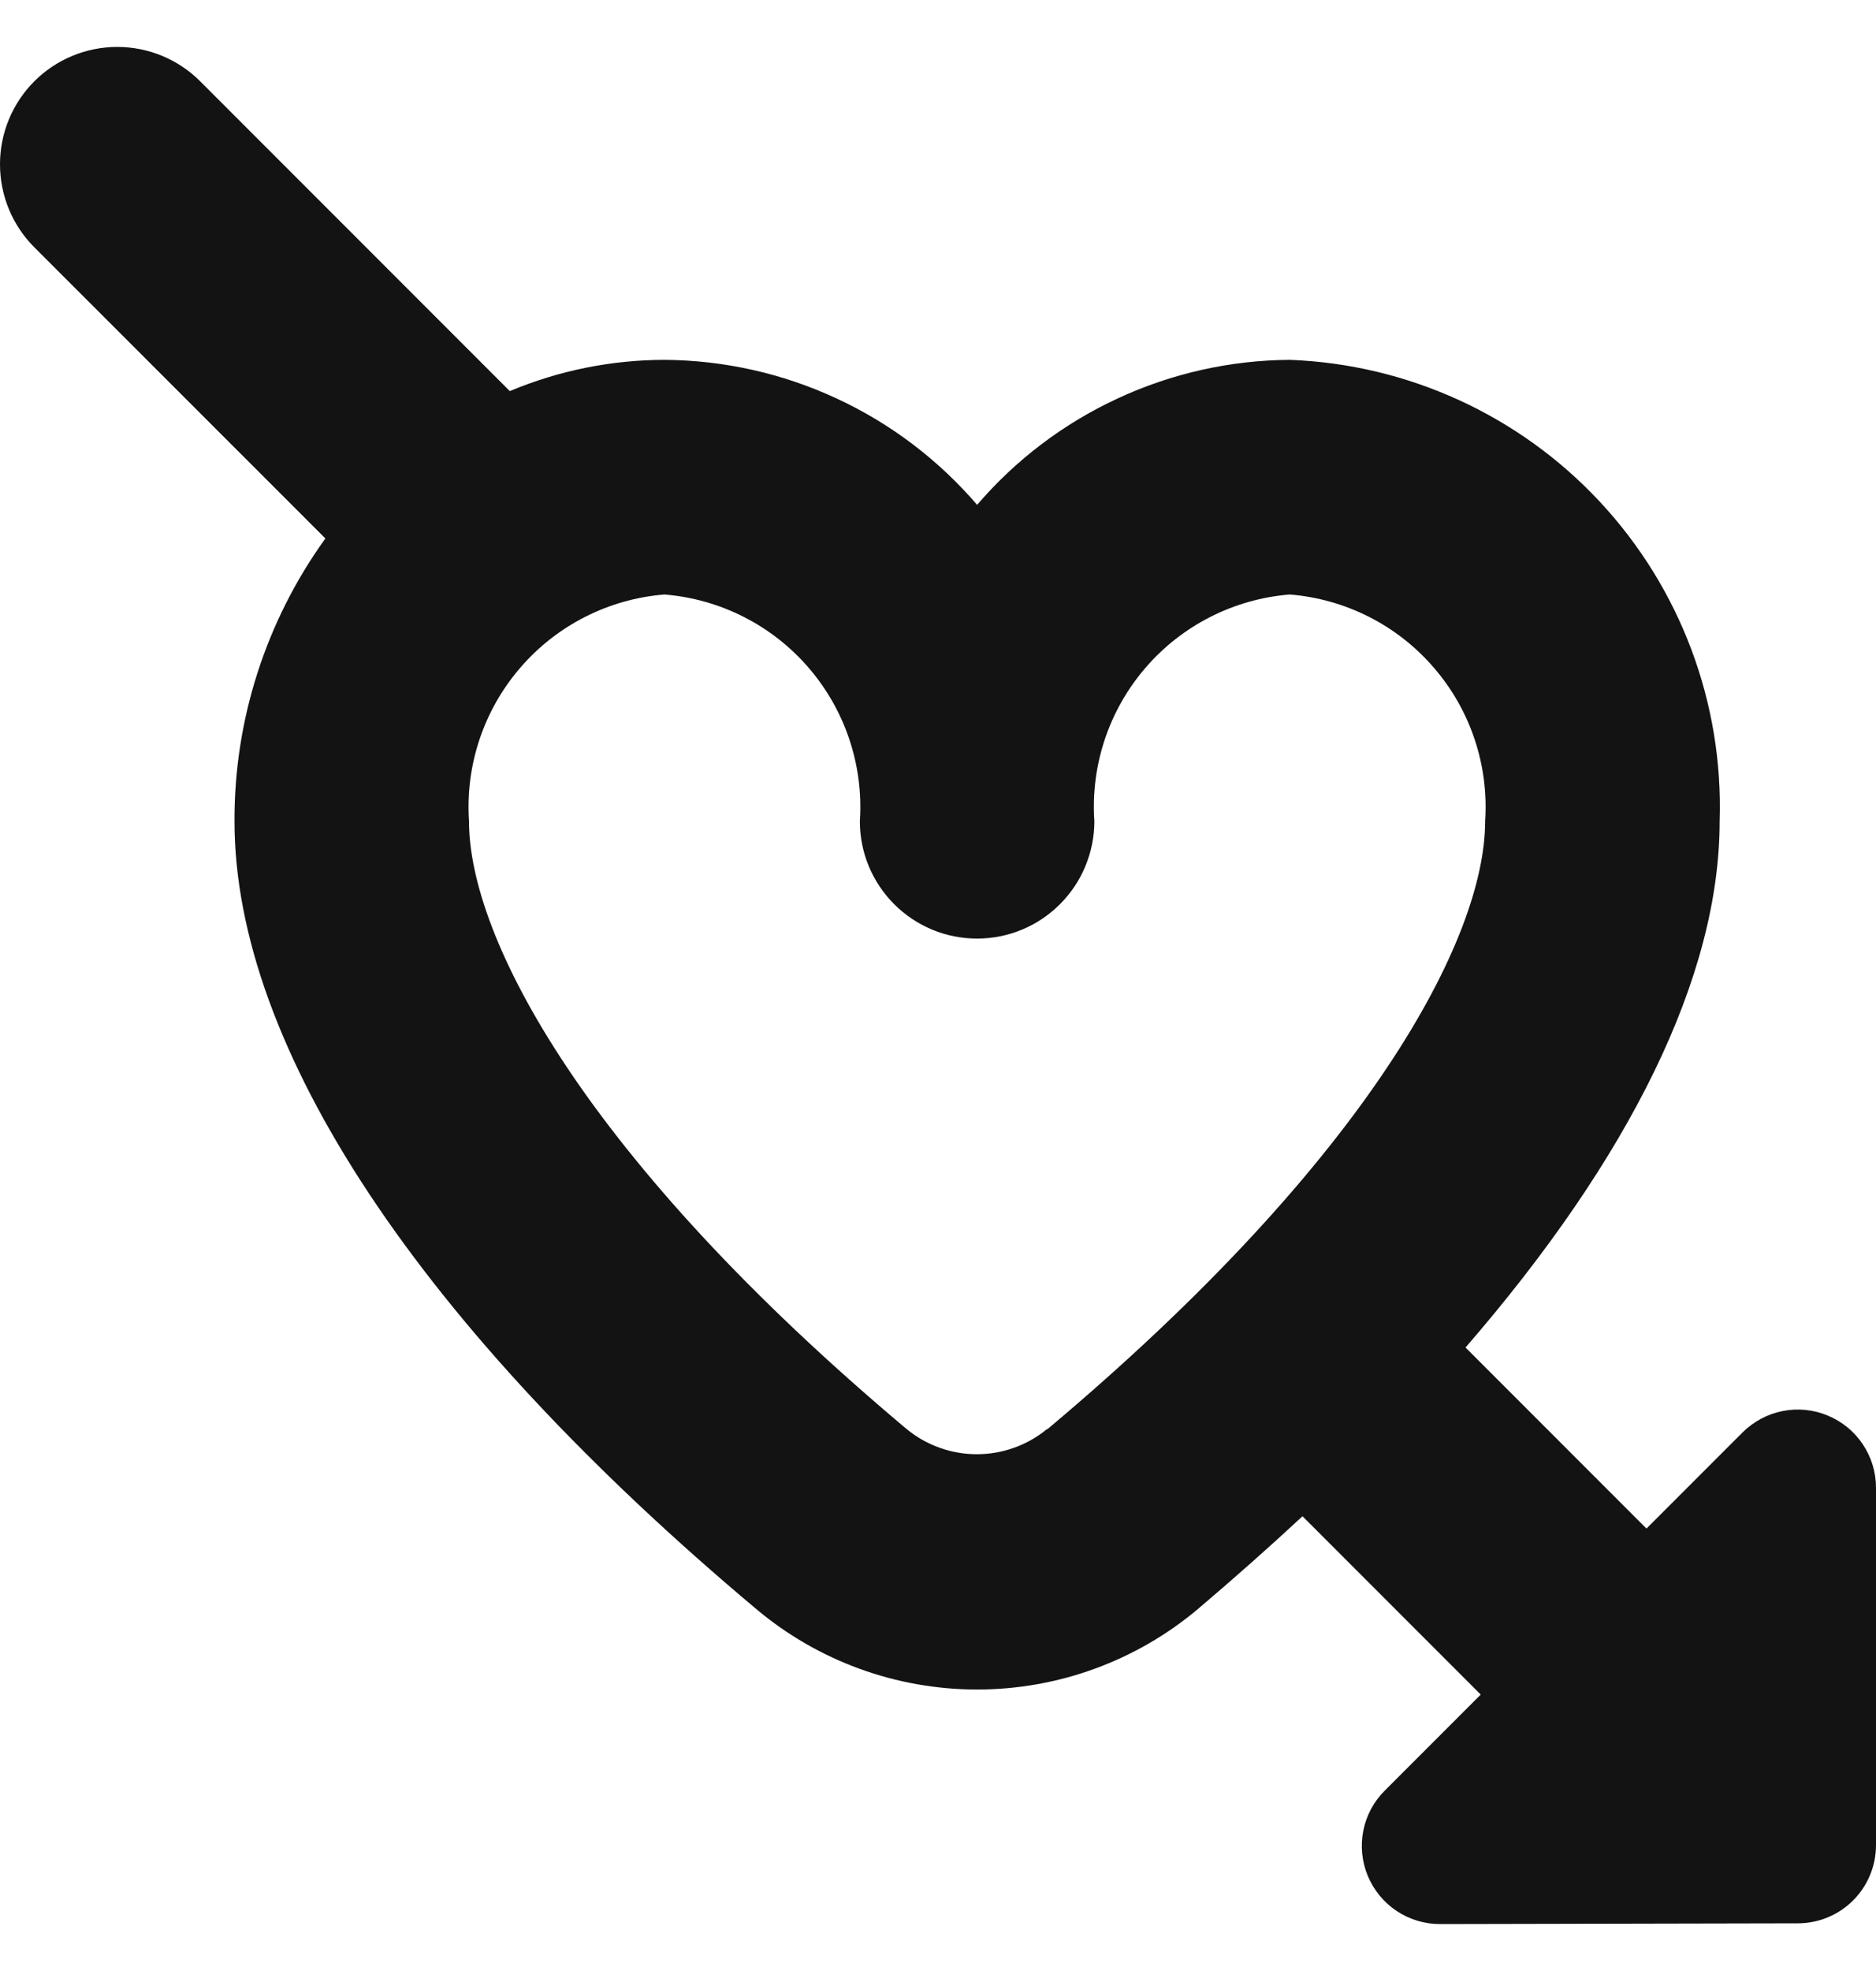 <svg width="20" height="21" viewBox="0 0 20 21" fill="none" xmlns="http://www.w3.org/2000/svg">
<g clip-path="url(#clip0_1046_3525)">
<path d="M18.577 15.262L17.553 16.286L15.624 14.357C17.377 12.334 18.333 10.405 18.333 8.75C18.374 7.491 17.915 6.267 17.056 5.346C16.198 4.425 15.009 3.881 13.75 3.834C13.116 3.838 12.491 3.978 11.916 4.245C11.341 4.511 10.829 4.898 10.417 5.379C10.004 4.898 9.493 4.511 8.918 4.245C8.343 3.978 7.717 3.838 7.083 3.834C6.517 3.835 5.957 3.948 5.435 4.167L2.134 0.866C1.9 0.632 1.582 0.5 1.25 0.5C0.918 0.5 0.6 0.632 0.366 0.866C0.131 1.101 -0 1.419 -0 1.75C-0 2.082 0.131 2.4 0.366 2.635L3.469 5.737C2.836 6.614 2.496 7.669 2.5 8.75C2.5 11.155 4.476 14.135 8.063 17.144C8.722 17.698 9.556 18.001 10.417 18.001C11.277 18.001 12.111 17.698 12.77 17.144C13.164 16.81 13.531 16.484 13.886 16.155L15.786 18.055L14.762 19.079C14.645 19.195 14.566 19.344 14.534 19.506C14.502 19.667 14.519 19.835 14.582 19.987C14.646 20.139 14.752 20.269 14.889 20.36C15.027 20.452 15.188 20.5 15.352 20.5L19.167 20.492C19.388 20.492 19.6 20.404 19.756 20.248C19.912 20.092 20 19.88 20 19.659V15.851C20 15.686 19.951 15.525 19.859 15.388C19.768 15.251 19.638 15.145 19.485 15.082C19.333 15.018 19.166 15.002 19.004 15.034C18.842 15.066 18.694 15.146 18.577 15.262ZM11.161 15.227C10.95 15.4 10.686 15.494 10.414 15.494C10.142 15.494 9.878 15.4 9.667 15.227C6.227 12.34 5 9.989 5 8.75C4.96 8.155 5.156 7.567 5.546 7.115C5.936 6.662 6.488 6.382 7.083 6.334C7.678 6.382 8.231 6.662 8.621 7.115C9.011 7.567 9.207 8.155 9.167 8.75C9.167 8.915 9.199 9.077 9.262 9.229C9.325 9.38 9.417 9.518 9.533 9.634C9.649 9.75 9.787 9.842 9.938 9.905C10.09 9.968 10.252 10 10.417 10C10.581 10 10.743 9.968 10.895 9.905C11.047 9.842 11.184 9.75 11.3 9.634C11.416 9.518 11.509 9.38 11.571 9.229C11.634 9.077 11.667 8.915 11.667 8.75C11.626 8.155 11.822 7.567 12.212 7.115C12.602 6.662 13.155 6.382 13.75 6.334C14.345 6.382 14.898 6.662 15.287 7.115C15.678 7.567 15.873 8.155 15.833 8.75C15.833 9.989 14.607 12.34 11.167 15.227H11.161Z" fill="#131313"/>
</g>
<defs>
<clipPath id="clip0_1046_3525">
<rect width="20" height="20" fill="white" transform="translate(0 0.5)"/>
</clipPath>
</defs>
</svg>
